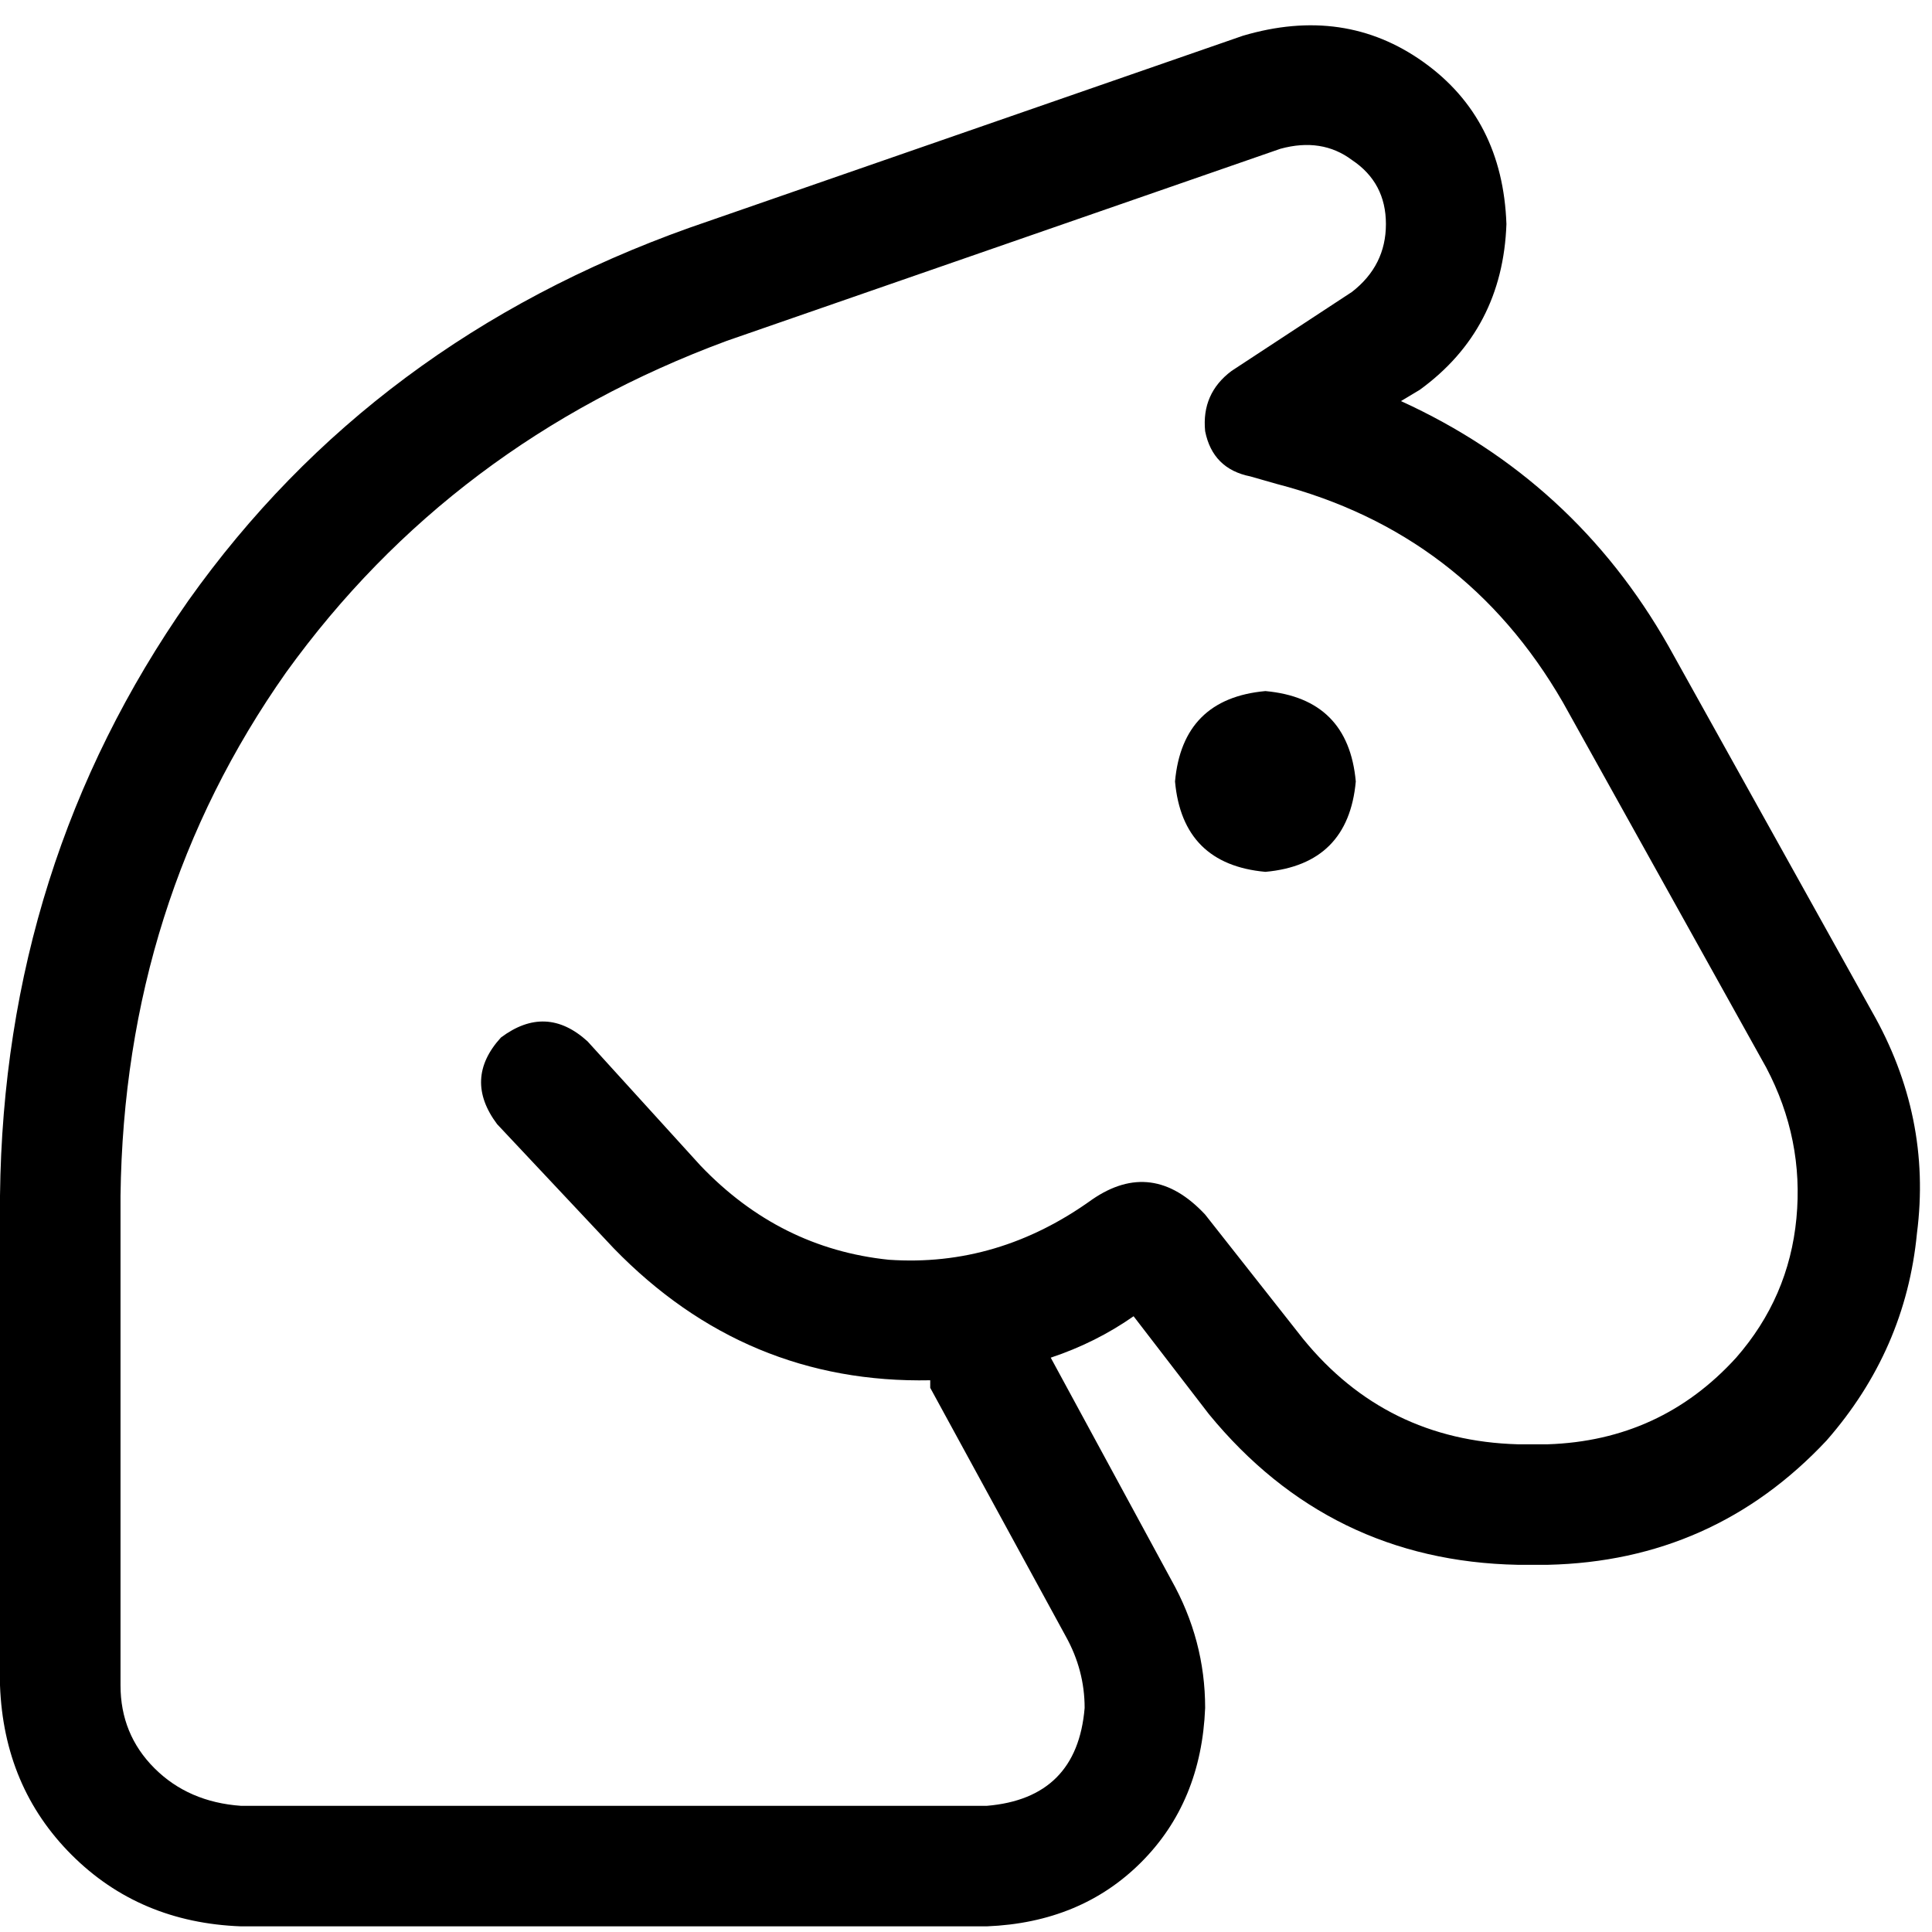 <svg xmlns="http://www.w3.org/2000/svg" viewBox="0 0 512 512">
  <path d="M 339.337 39.423 Q 350.316 36.429 358.3 42.417 L 358.3 42.417 Q 367.283 48.405 367.283 59.384 Q 367.283 70.363 358.3 77.349 L 326.363 98.308 Q 318.378 104.296 319.376 114.277 Q 321.372 124.257 331.353 126.253 L 338.339 128.25 Q 388.242 141.224 414.191 186.136 L 468.086 282.947 Q 478.066 301.91 476.07 322.869 Q 474.074 343.828 460.101 359.797 Q 440.14 381.754 410.199 382.752 L 402.214 382.752 Q 367.283 381.754 345.326 354.807 L 319.376 321.871 Q 305.404 306.901 289.435 317.879 Q 264.483 335.844 235.54 333.848 Q 206.596 330.854 185.637 308.897 L 155.696 275.961 Q 144.717 265.981 132.741 274.963 Q 122.76 285.942 131.743 297.918 L 162.682 330.854 Q 197.614 366.784 246.519 365.786 Q 246.519 366.784 246.519 367.782 L 282.448 433.653 Q 287.439 442.635 287.439 452.616 Q 285.442 476.569 261.489 478.565 L 63.875 478.565 Q 49.903 477.567 40.92 468.585 Q 31.938 459.602 31.938 446.628 L 31.938 316.881 Q 32.936 239.033 75.852 178.152 Q 119.766 117.271 192.624 90.324 L 339.337 39.423 L 339.337 39.423 Z M 310.394 418.682 L 278.456 359.797 Q 290.433 355.805 300.413 348.819 L 320.374 374.768 Q 352.312 413.692 402.214 414.69 L 410.199 414.69 Q 454.113 413.692 484.055 381.754 Q 505.014 357.801 508.008 326.862 Q 512 295.922 496.031 267.977 L 442.136 171.166 Q 417.185 127.251 371.275 106.292 L 376.265 103.298 Q 398.222 87.329 399.22 59.384 Q 398.222 31.439 377.263 16.468 Q 356.304 1.497 329.357 9.481 L 182.643 60.382 Q 98.807 90.324 49.903 159.189 Q 0.998 229.053 0 316.881 L 0 446.628 Q 0.998 473.575 18.963 491.54 Q 36.928 509.505 63.875 510.503 L 261.489 510.503 Q 286.441 509.505 302.409 493.536 Q 318.378 477.567 319.376 452.616 Q 319.376 434.651 310.394 418.682 L 310.394 418.682 Z M 335.345 231.049 Q 357.302 229.053 359.298 207.096 Q 357.302 185.138 335.345 183.142 Q 313.388 185.138 311.392 207.096 Q 313.388 229.053 335.345 231.049 L 335.345 231.049 Z" />
</svg>